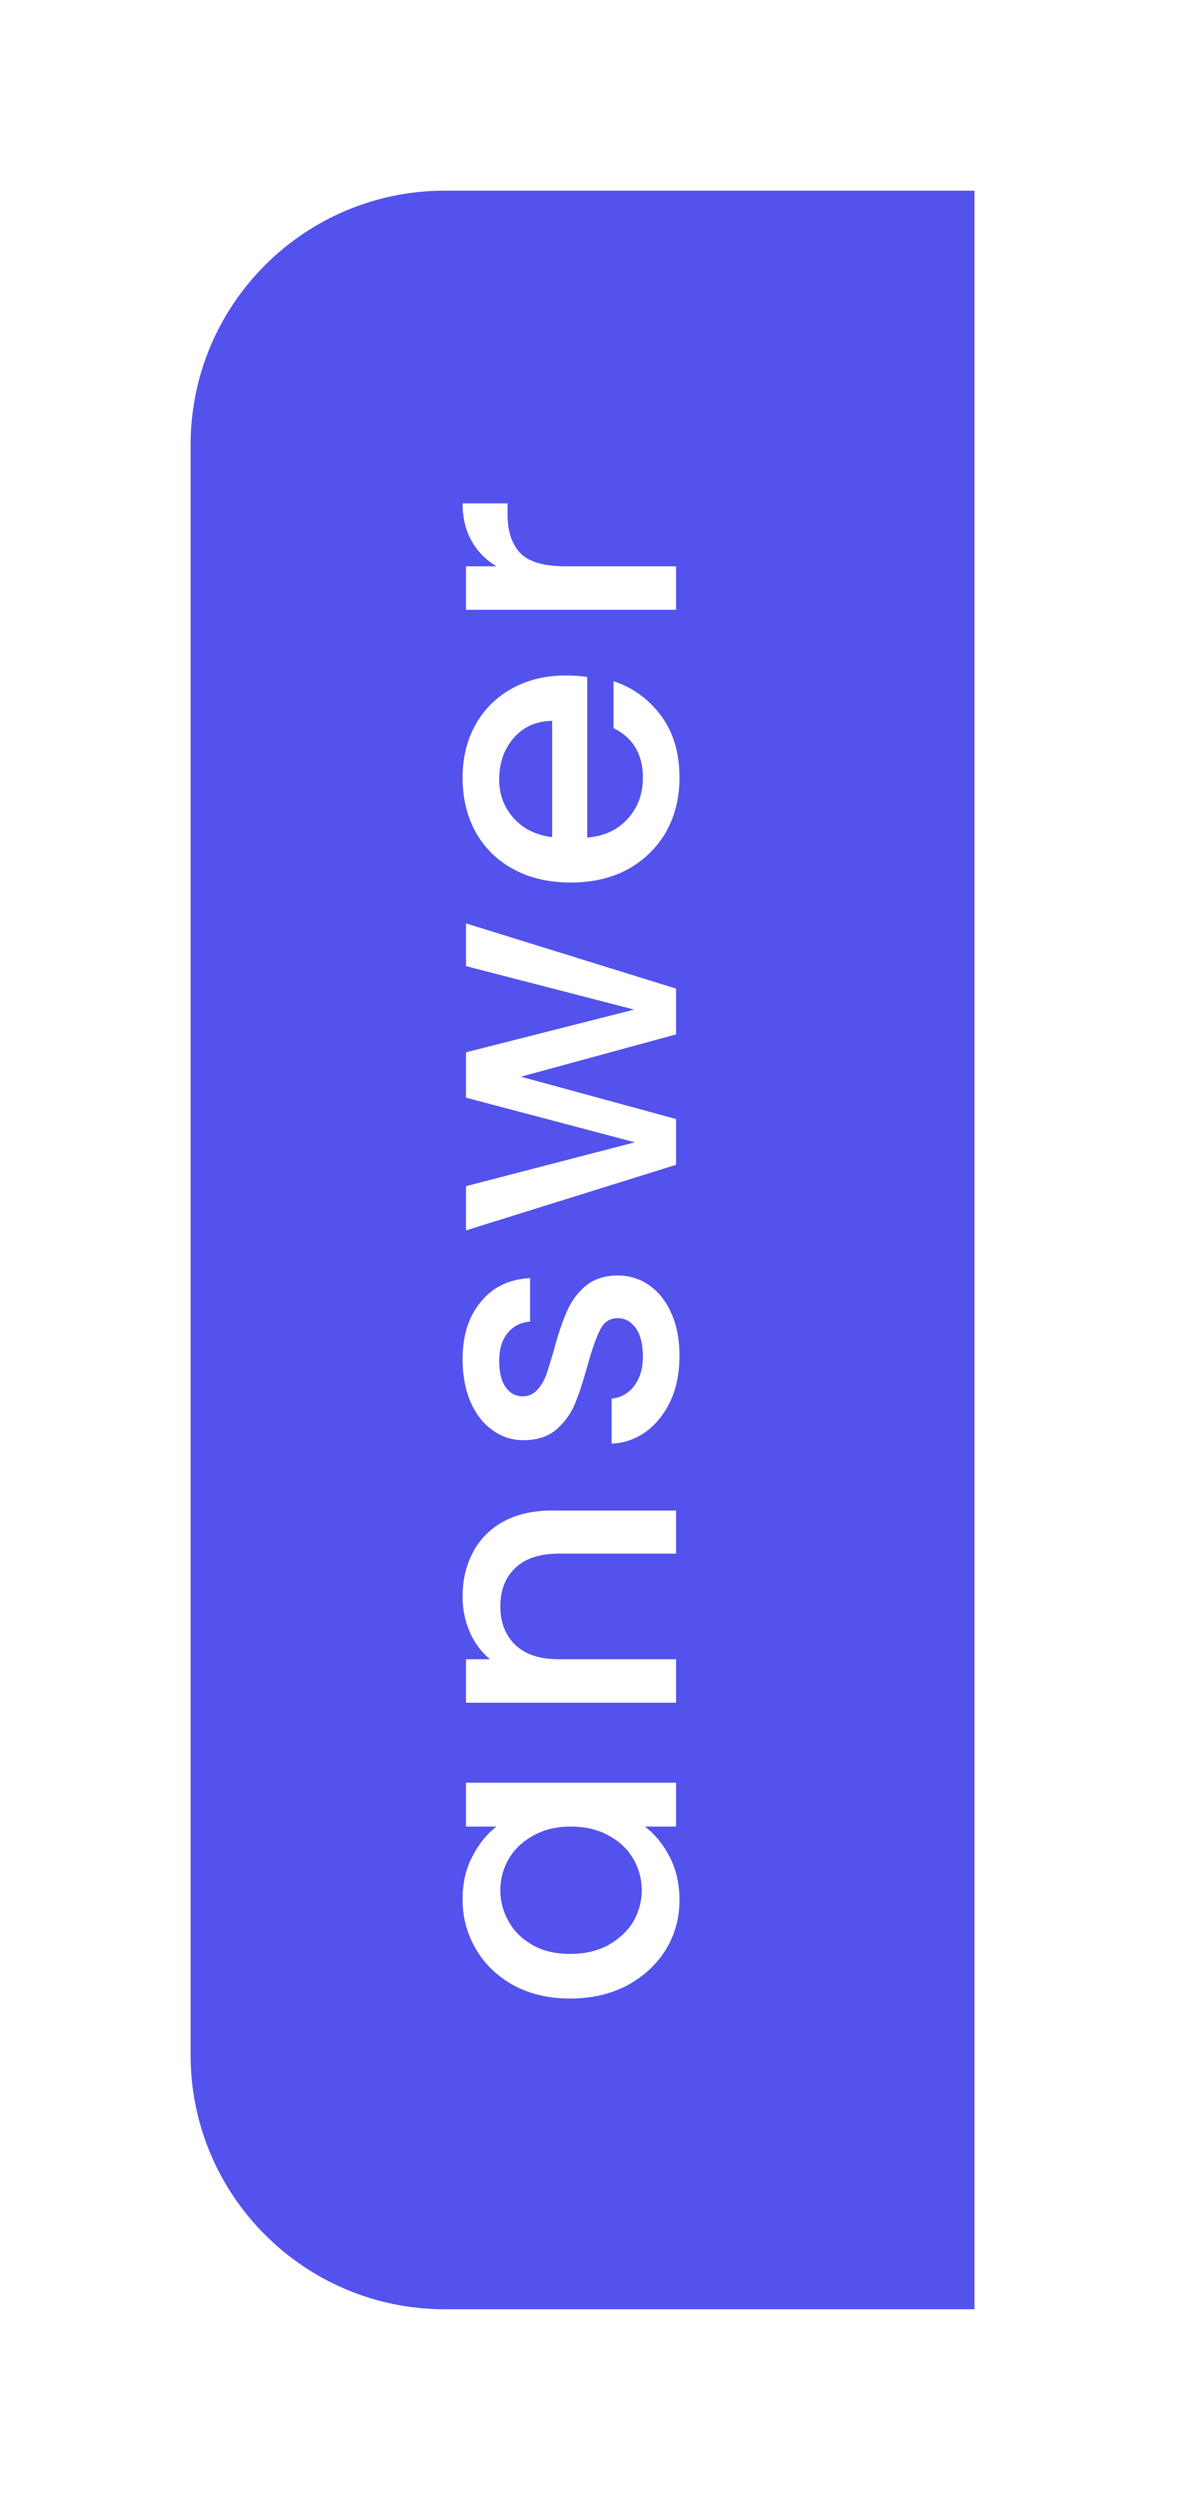 <svg width="56" height="118" viewBox="0 0 56 118" fill="none" xmlns="http://www.w3.org/2000/svg">
<g filter="url(#filter0_d)">
<path d="M9 21C9 14.373 14.373 9 21 9H46.013V109H21C14.373 109 9 103.627 9 97V21Z" fill="#5352ED"/>
</g>
<path d="M26.918 94.334C25.922 94.334 25.04 94.13 24.272 93.722C23.504 93.302 22.91 92.738 22.49 92.03C22.058 91.31 21.842 90.518 21.842 89.654C21.842 88.874 21.998 88.196 22.31 87.62C22.61 87.032 22.988 86.564 23.444 86.216L22.004 86.216L22.004 84.146L31.922 84.146L31.922 86.216L30.446 86.216C30.914 86.564 31.304 87.038 31.616 87.638C31.928 88.238 32.084 88.922 32.084 89.69C32.084 90.542 31.868 91.322 31.436 92.03C30.992 92.738 30.38 93.302 29.6 93.722C28.808 94.13 27.914 94.334 26.918 94.334ZM26.954 86.216C26.27 86.216 25.676 86.36 25.172 86.648C24.668 86.924 24.284 87.29 24.02 87.746C23.756 88.202 23.624 88.694 23.624 89.222C23.624 89.75 23.756 90.242 24.02 90.698C24.272 91.154 24.65 91.526 25.154 91.814C25.646 92.09 26.234 92.228 26.918 92.228C27.602 92.228 28.202 92.09 28.718 91.814C29.234 91.526 29.63 91.154 29.906 90.698C30.17 90.23 30.302 89.738 30.302 89.222C30.302 88.694 30.17 88.202 29.906 87.746C29.642 87.29 29.258 86.924 28.754 86.648C28.238 86.36 27.638 86.216 26.954 86.216ZM21.842 75.367C21.842 74.587 22.004 73.891 22.328 73.279C22.652 72.655 23.132 72.169 23.768 71.821C24.404 71.473 25.172 71.299 26.072 71.299L31.922 71.299L31.922 73.333L26.378 73.333C25.49 73.333 24.812 73.555 24.344 73.999C23.864 74.443 23.624 75.049 23.624 75.817C23.624 76.585 23.864 77.197 24.344 77.653C24.812 78.097 25.49 78.319 26.378 78.319L31.922 78.319L31.922 80.371L22.004 80.371L22.004 78.319L23.138 78.319C22.73 77.983 22.412 77.557 22.184 77.041C21.956 76.513 21.842 75.955 21.842 75.367ZM32.084 64.001C32.084 64.781 31.946 65.483 31.67 66.107C31.382 66.719 30.998 67.205 30.518 67.565C30.026 67.925 29.48 68.117 28.88 68.141L28.88 66.017C29.3 65.981 29.654 65.783 29.942 65.423C30.218 65.051 30.356 64.589 30.356 64.037C30.356 63.461 30.248 63.017 30.032 62.705C29.804 62.381 29.516 62.219 29.168 62.219C28.796 62.219 28.52 62.399 28.34 62.759C28.16 63.107 27.962 63.665 27.746 64.433C27.542 65.177 27.344 65.783 27.152 66.251C26.96 66.719 26.666 67.127 26.27 67.475C25.874 67.811 25.352 67.979 24.704 67.979C24.176 67.979 23.696 67.823 23.264 67.511C22.82 67.199 22.472 66.755 22.22 66.179C21.968 65.591 21.842 64.919 21.842 64.163C21.842 63.035 22.13 62.129 22.706 61.445C23.27 60.749 24.044 60.377 25.028 60.329L25.028 62.381C24.584 62.417 24.23 62.597 23.966 62.921C23.702 63.245 23.57 63.683 23.57 64.235C23.57 64.775 23.672 65.189 23.876 65.477C24.08 65.765 24.35 65.909 24.686 65.909C24.95 65.909 25.172 65.813 25.352 65.621C25.532 65.429 25.676 65.195 25.784 64.919C25.88 64.643 26.006 64.235 26.162 63.695C26.354 62.975 26.552 62.387 26.756 61.931C26.948 61.463 27.236 61.061 27.62 60.725C28.004 60.389 28.514 60.215 29.15 60.203C29.714 60.203 30.218 60.359 30.662 60.671C31.106 60.983 31.454 61.427 31.706 62.003C31.958 62.567 32.084 63.233 32.084 64.001ZM22.004 43.586L31.922 46.664L31.922 48.824L24.596 50.822L31.922 52.82L31.922 54.98L22.004 58.076L22.004 55.988L29.978 53.918L22.004 51.812L22.004 49.67L29.942 47.654L22.004 45.602L22.004 43.586ZM26.72 31.883C27.092 31.883 27.428 31.907 27.728 31.955L27.728 39.533C28.52 39.473 29.156 39.179 29.636 38.651C30.116 38.123 30.356 37.475 30.356 36.707C30.356 35.603 29.894 34.823 28.97 34.367L28.97 32.153C29.882 32.453 30.632 32.999 31.22 33.791C31.796 34.571 32.084 35.543 32.084 36.707C32.084 37.655 31.874 38.507 31.454 39.263C31.022 40.007 30.422 40.595 29.654 41.027C28.874 41.447 27.974 41.657 26.954 41.657C25.934 41.657 25.04 41.453 24.272 41.045C23.492 40.625 22.892 40.043 22.472 39.299C22.052 38.543 21.842 37.679 21.842 36.707C21.842 35.771 22.046 34.937 22.454 34.205C22.862 33.473 23.438 32.903 24.182 32.495C24.914 32.087 25.76 31.883 26.72 31.883ZM26.072 34.025C25.316 34.037 24.71 34.307 24.254 34.835C23.798 35.363 23.57 36.017 23.57 36.797C23.57 37.505 23.798 38.111 24.254 38.615C24.698 39.119 25.304 39.419 26.072 39.515L26.072 34.025ZM23.444 26.731C22.94 26.431 22.55 26.035 22.274 25.543C21.986 25.039 21.842 24.445 21.842 23.761L23.966 23.761L23.966 24.283C23.966 25.087 24.17 25.699 24.578 26.119C24.986 26.527 25.694 26.731 26.702 26.731L31.922 26.731L31.922 28.783L22.004 28.783L22.004 26.731L23.444 26.731Z" fill="white"/>
<defs>
<filter id="filter0_d" x="0" y="0" width="55.013" height="118" filterUnits="userSpaceOnUse" color-interpolation-filters="sRGB">
<feFlood flood-opacity="0" result="BackgroundImageFix"/>
<feColorMatrix in="SourceAlpha" type="matrix" values="0 0 0 0 0 0 0 0 0 0 0 0 0 0 0 0 0 0 127 0" result="hardAlpha"/>
<feOffset/>
<feGaussianBlur stdDeviation="4.5"/>
<feColorMatrix type="matrix" values="0 0 0 0 0.787 0 0 0 0 0.787 0 0 0 0 0.787 0 0 0 0.25 0"/>
<feBlend mode="normal" in2="BackgroundImageFix" result="effect1_dropShadow"/>
<feBlend mode="normal" in="SourceGraphic" in2="effect1_dropShadow" result="shape"/>
</filter>
</defs>
</svg>
